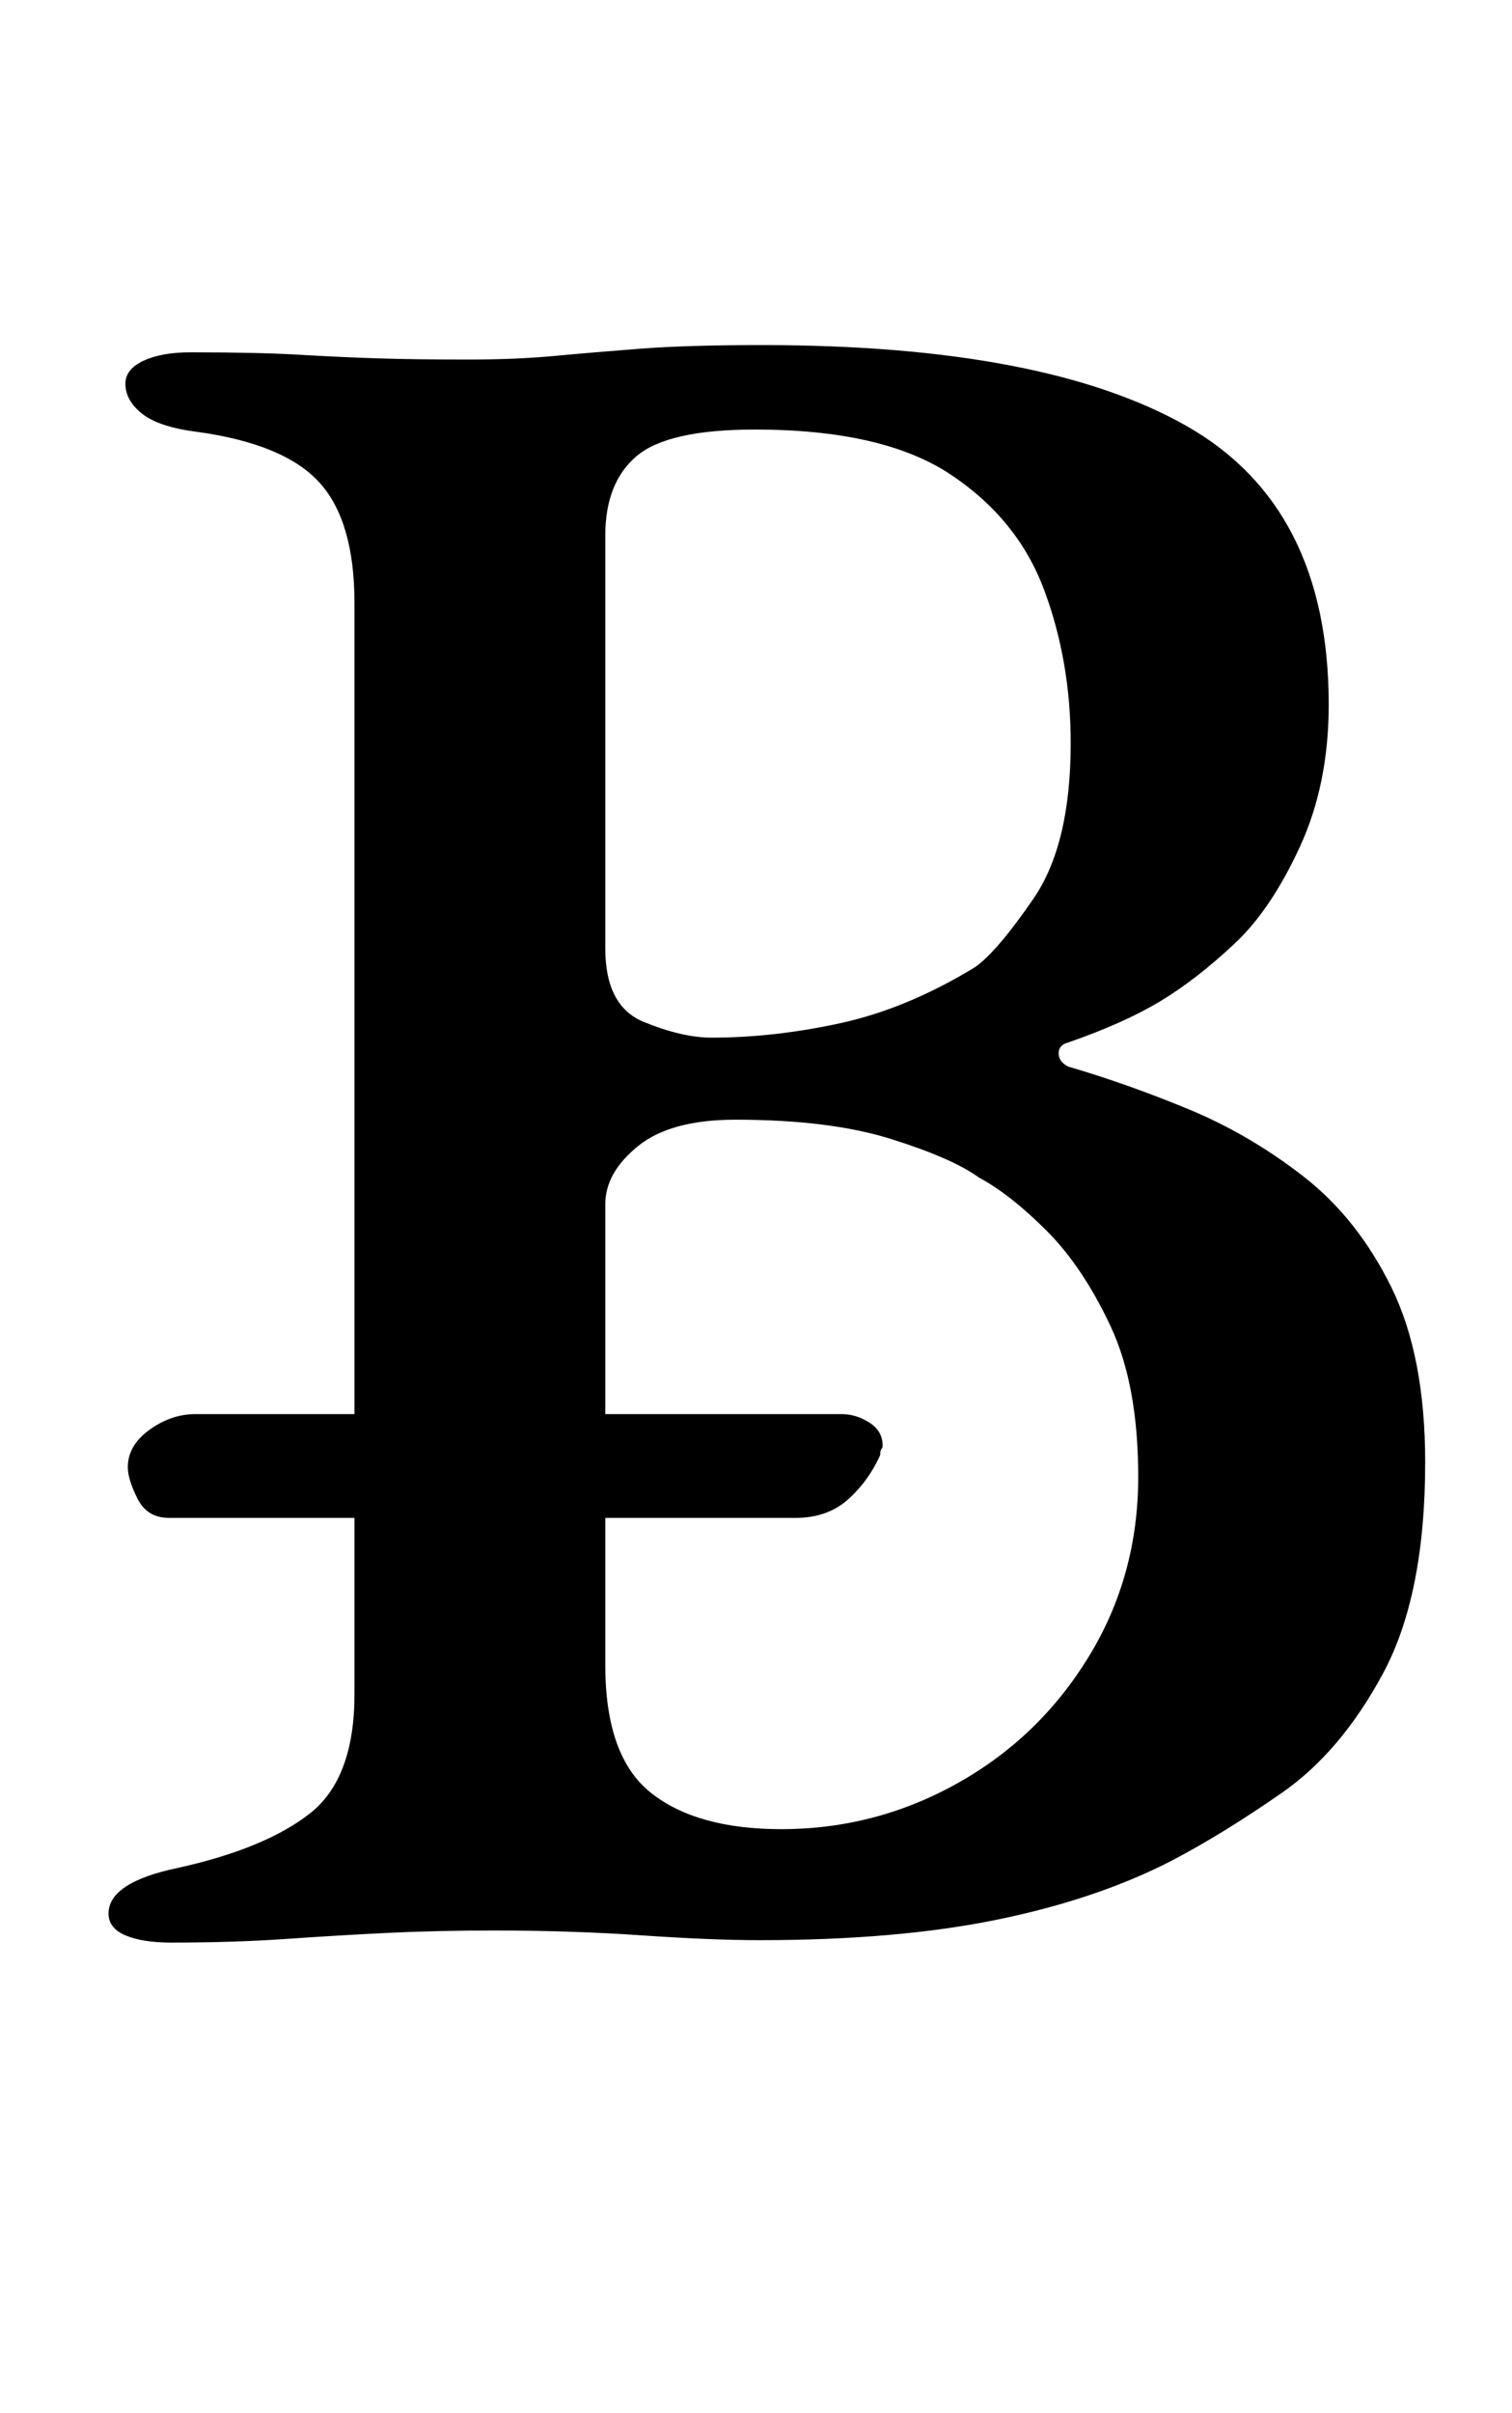 <?xml version="1.0" standalone="no"?>
<!DOCTYPE svg PUBLIC "-//W3C//DTD SVG 1.1//EN" "http://www.w3.org/Graphics/SVG/1.1/DTD/svg11.dtd" >
<svg xmlns="http://www.w3.org/2000/svg" xmlns:xlink="http://www.w3.org/1999/xlink" version="1.1" viewBox="-10 0 627 1000">
  <g transform="matrix(1 0 0 -1 0 800)">
   <path fill="currentColor"
d="M60 171q-9 0 -13 8t-4 13q0 9 9 15.5t19 6.5h268q6 0 11.5 -3.5t5.5 -9.5q0 -1 -0.5 -1.5t-0.5 -2.5q-5 -11 -13.5 -18.5t-21.5 -7.5h-260zM61 -5q-12 0 -19 3t-7 9q0 13 29 19q36 8 54.5 22.5t18.5 49.5v452q0 34 -14.5 50t-50.5 21q-16 2 -23 7.5t-7 12.5q0 6 7.5 9.5
t19.5 3.5q28 0 45 -1t32.5 -1.5t37.5 -0.5q20 0 36 1.5t35.5 3t50.5 1.5q117 0 176 -33.5t59 -115.5q0 -33 -12 -59t-27 -40q-16 -15 -31 -24t-38 -17q-4 -1 -4 -4.5t4 -5.5q24 -7 49.5 -17.5t48 -28t36.5 -46t14 -72.5q0 -55 -17.5 -87.5t-42 -49.5t-45.5 -28
q-31 -16 -72.5 -24.5t-98.5 -8.5q-20 0 -49 2t-61 2q-24 0 -44.5 -1t-42 -2.5t-47.5 -1.5zM314 42q39 0 73 19t54.5 52.5t20.5 74.5q0 38 -11.5 62.5t-26.5 39.5t-28 22q-11 8 -36.5 16t-64.5 8q-27 0 -40.5 -11t-13.5 -24v-191q0 -38 19 -53t54 -15zM285 370q26 0 53.5 6
t55.5 23q9 6 24.5 28.5t15.5 64.5q0 34 -11 63.5t-39 48t-81 18.5q-36 0 -49 -11t-13 -33v-171q0 -24 16 -30.5t28 -6.5z" />
  </g>

</svg>
